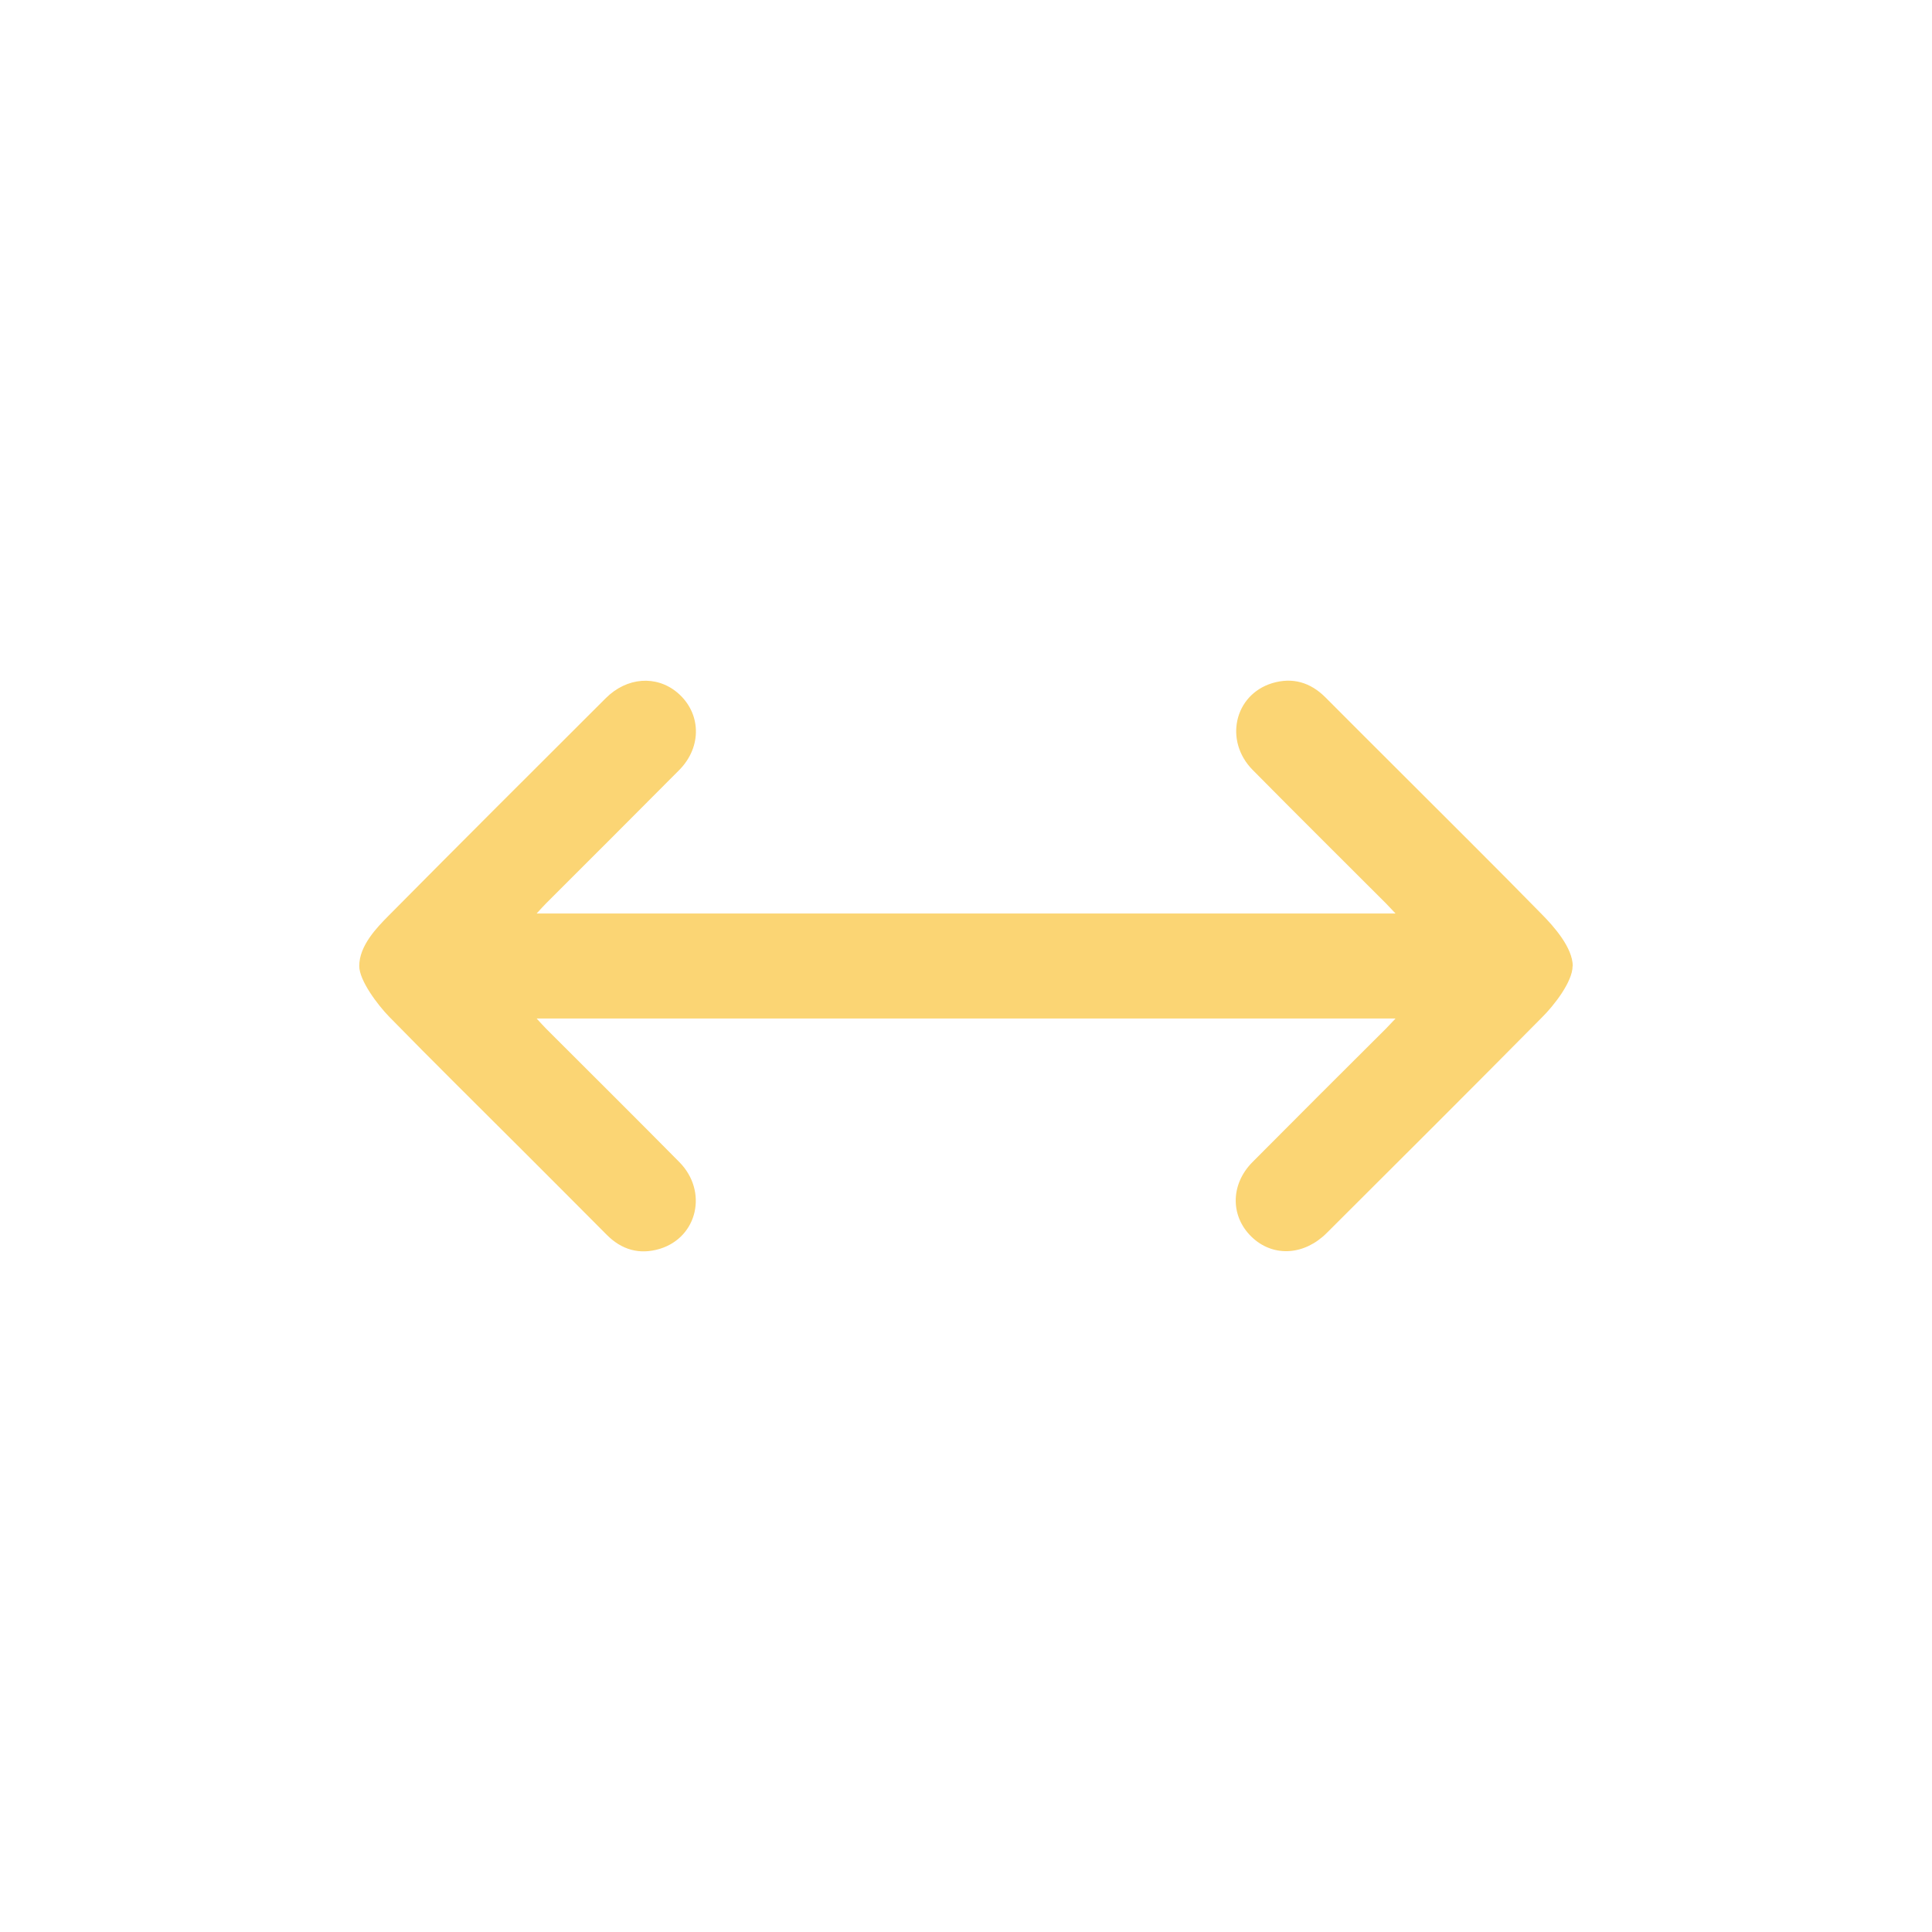 <?xml version="1.0" encoding="UTF-8"?>
<svg id="Capa_2" data-name="Capa 2" xmlns="http://www.w3.org/2000/svg" viewBox="0 0 111.54 111.54">
  <defs>
    <style>
      .cls-1 {
        fill: #fbd574;
      }
    </style>
  </defs>
  <path class="cls-1" d="M90.79,55.78c0,.9-1.09,2.29-1.77,2.96-4.12,4.17-8.27,8.3-12.42,12.44-1.28,1.28-3.01,1.4-4.23,.33-1.34-1.18-1.38-3.09-.06-4.42,2.55-2.57,5.12-5.13,7.69-7.69,.17-.17,.33-.35,.57-.6H30.98c.23,.25,.39,.43,.56,.6,2.56,2.56,5.14,5.12,7.68,7.69,1.66,1.68,1.06,4.34-1.13,5.01-1.17,.35-2.2,.06-3.07-.82-1.62-1.63-3.25-3.26-4.88-4.89-2.56-2.56-5.15-5.11-7.68-7.7-.65-.67-1.72-2.08-1.72-2.92,0-.46,0,.46,0,0,0-1.18,1.03-2.23,1.67-2.88,4.17-4.21,8.37-8.4,12.56-12.58,1.22-1.22,2.92-1.34,4.13-.33,1.38,1.16,1.45,3.12,.12,4.47-2.55,2.57-5.12,5.13-7.68,7.69-.17,.17-.33,.35-.56,.6h49.59c-.24-.25-.4-.43-.57-.6-2.56-2.56-5.14-5.12-7.68-7.69-1.66-1.68-1.06-4.34,1.13-5.01,1.17-.35,2.2-.05,3.07,.82,1.35,1.36,2.71,2.71,4.06,4.06,2.82,2.82,5.66,5.63,8.45,8.48,.67,.68,1.77,1.91,1.77,2.98h0Z"/>
</svg>